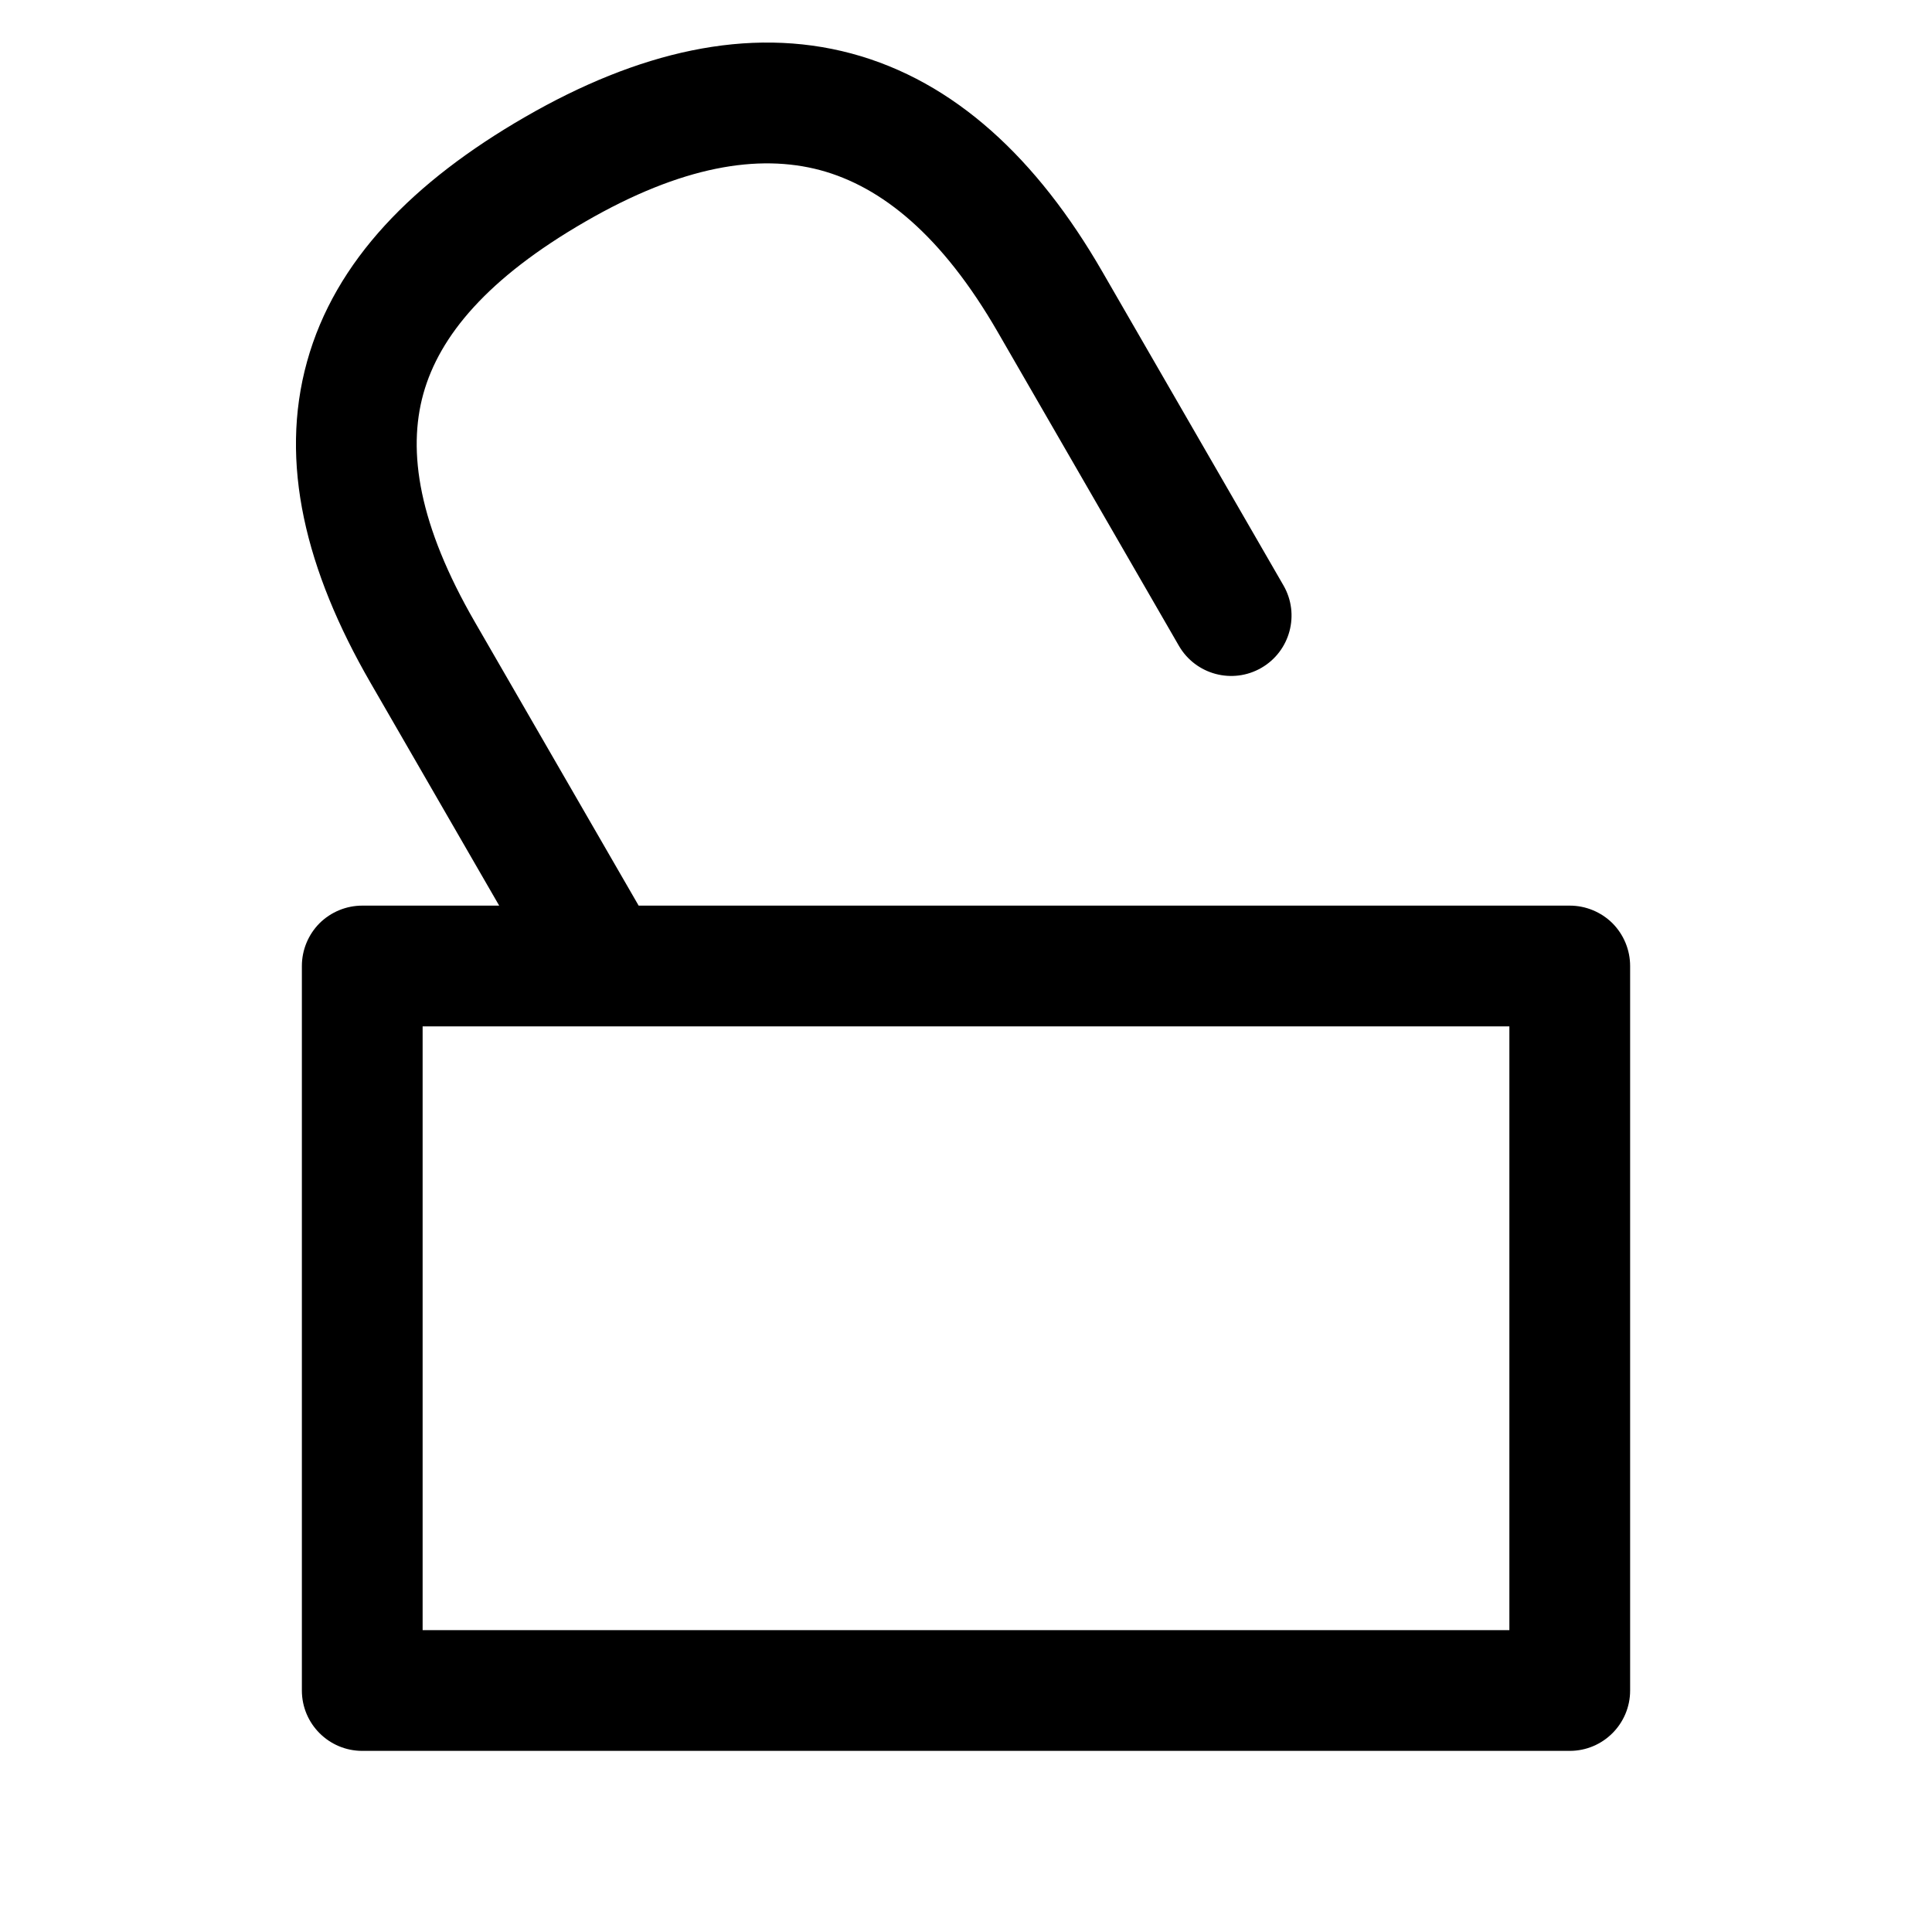 <svg xmlns="http://www.w3.org/2000/svg" width="16" height="16" fill="current" viewBox="0 0 16 16"><path fill="current" fill-rule="evenodd" d="M6.792 1.409C6.282 1.273 5.647 1.373 4.848 1.835C4.039 2.302 3.64 2.78 3.506 3.261C3.373 3.74 3.468 4.347 3.933 5.152L5.289 7.5L13 7.5C13.133 7.5 13.26 7.553 13.354 7.646C13.447 7.74 13.5 7.867 13.5 8V14C13.5 14.276 13.276 14.5 13 14.5H3C2.724 14.5 2.5 14.276 2.5 14V8C2.5 7.867 2.553 7.74 2.646 7.646C2.74 7.553 2.867 7.5 3 7.5L4.134 7.5L3.067 5.652C2.532 4.725 2.31 3.832 2.543 2.994C2.775 2.158 3.425 1.502 4.348 0.969C5.281 0.43 6.195 0.214 7.051 0.443C7.907 0.673 8.591 1.317 9.129 2.25L10.629 4.848C10.767 5.087 10.685 5.393 10.446 5.531C10.207 5.669 9.901 5.587 9.763 5.348L8.263 2.75C7.802 1.951 7.302 1.546 6.792 1.409ZM3.5 8.5V13.5H12.5V8.5L3.5 8.5Z" clip-rule="evenodd"/></svg>